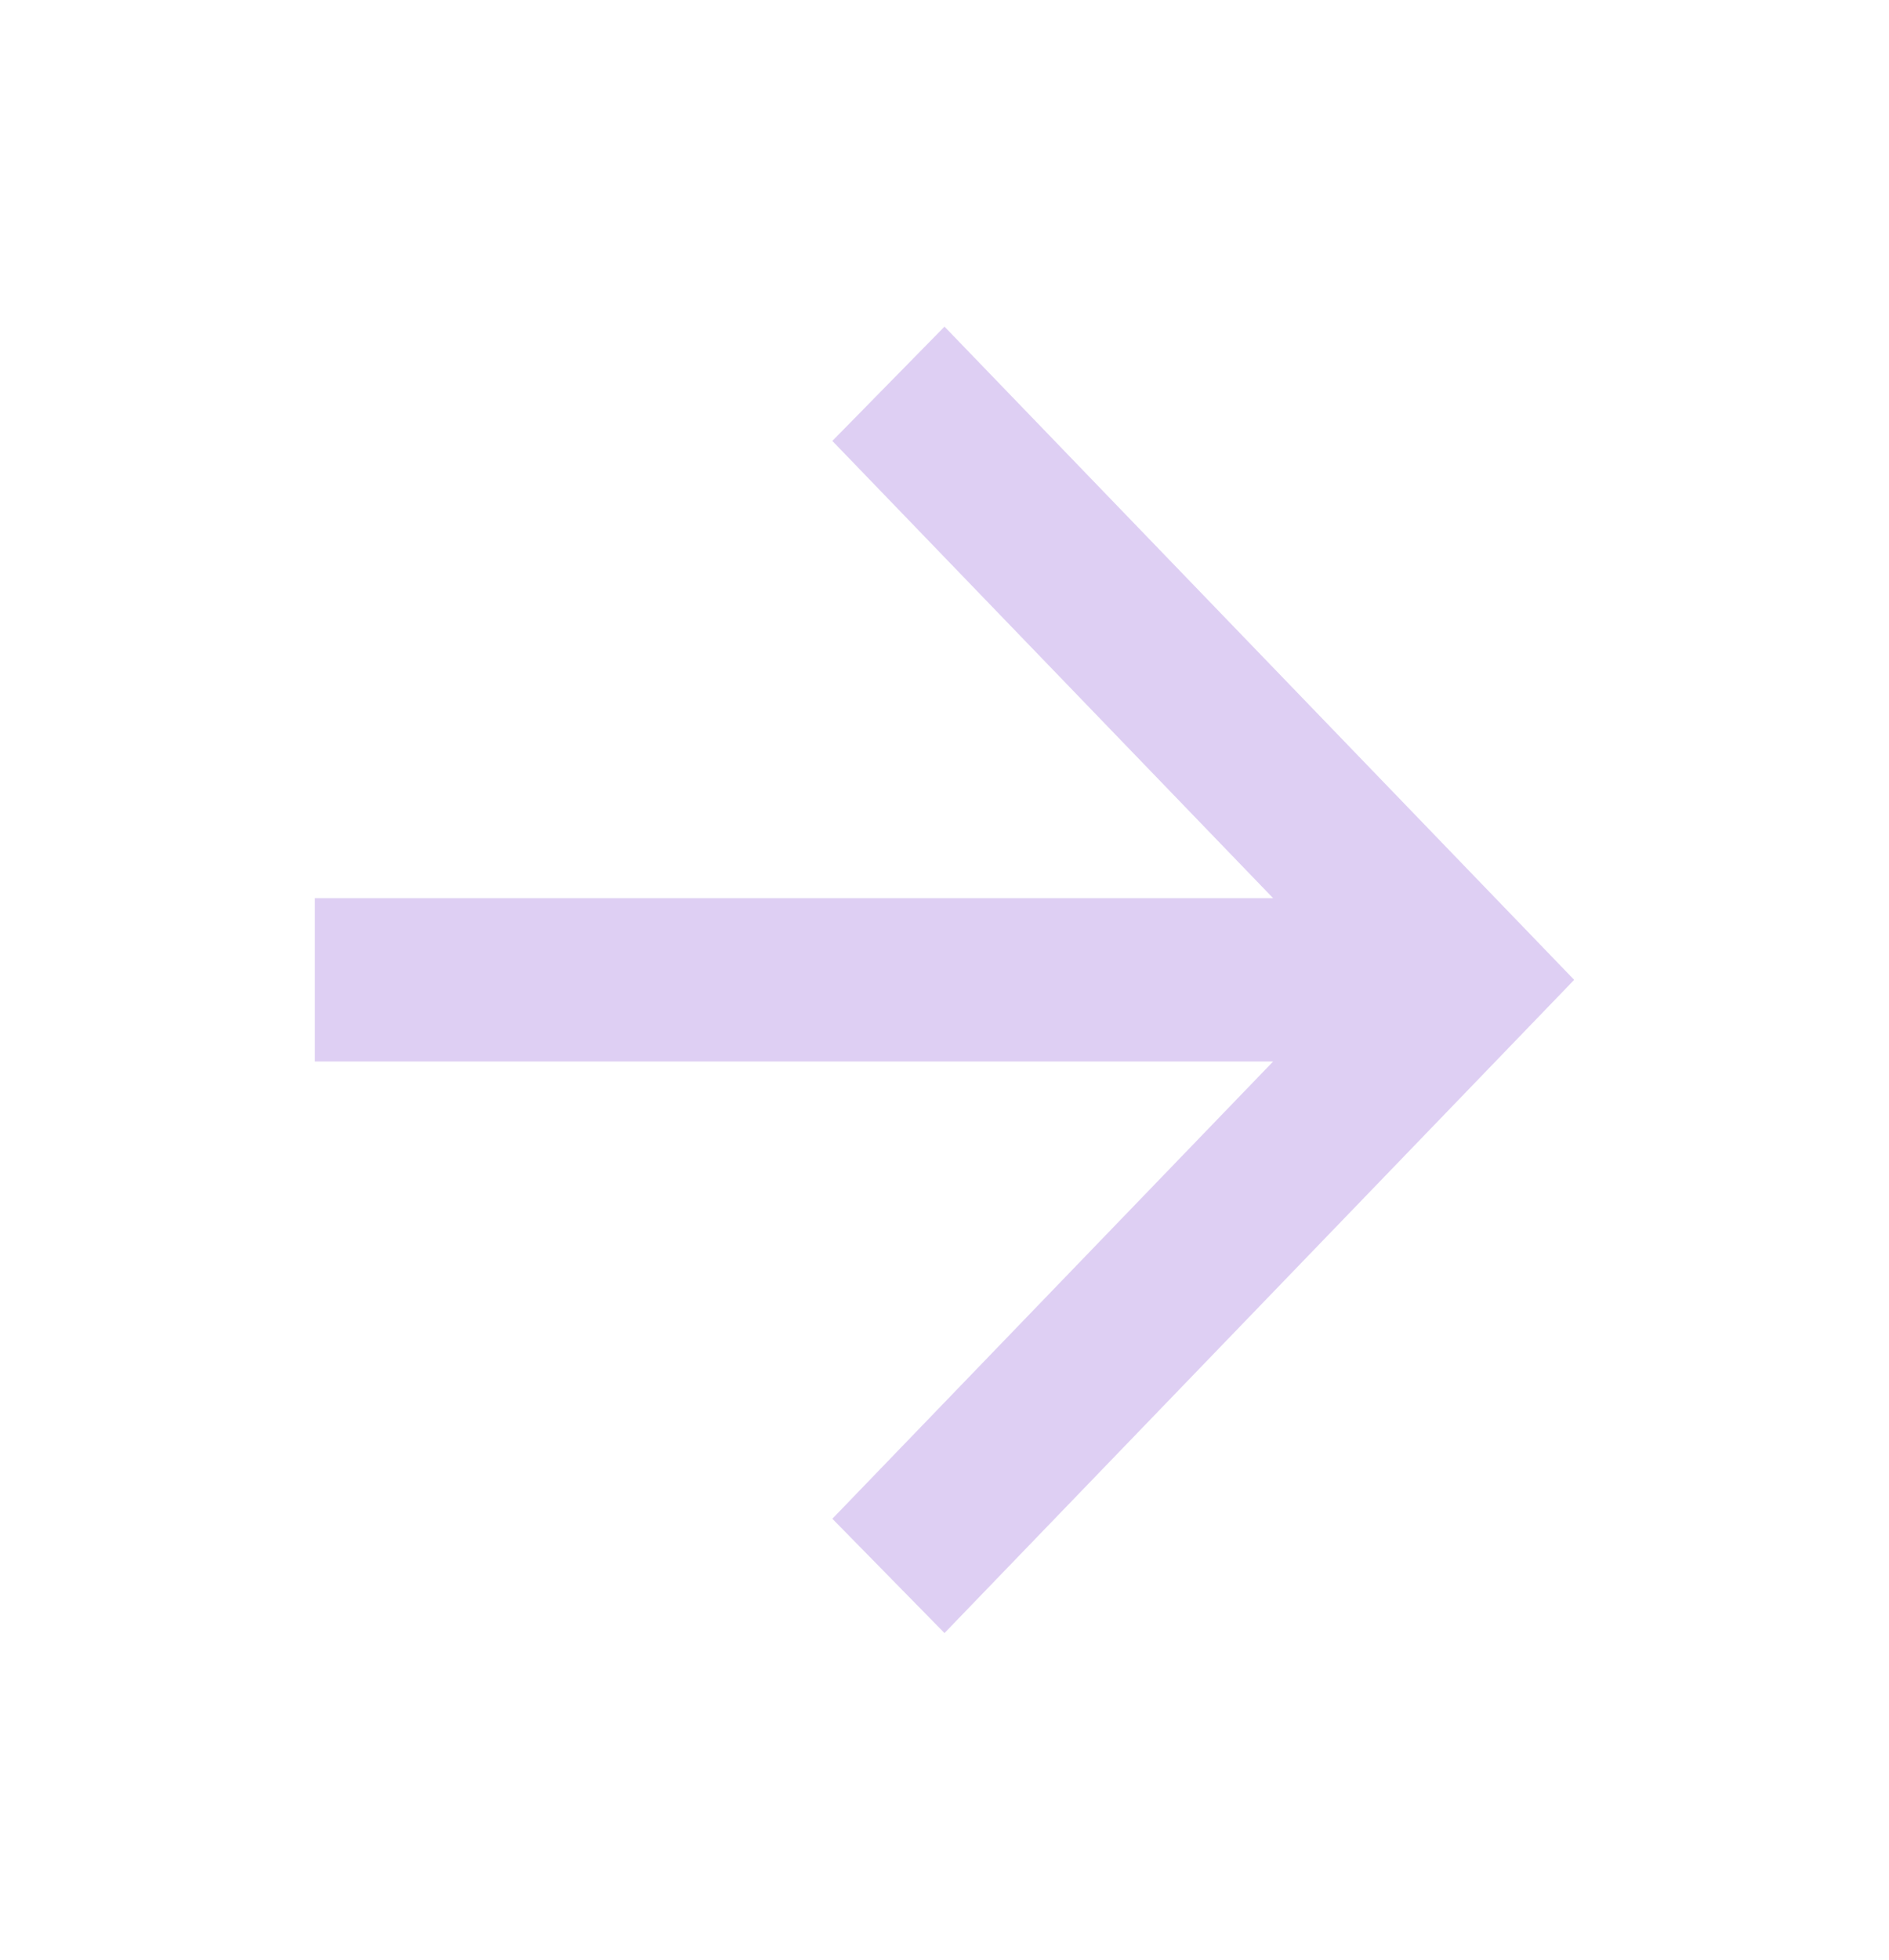 <svg width="27" height="28" viewBox="0 0 27 28" fill="none" xmlns="http://www.w3.org/2000/svg">
<path d="M18.197 15.167H4.5V12.833H18.197L11.897 6.3L13.5 4.667L22.5 14L13.5 23.333L11.897 21.7L18.197 15.167Z" fill="#BFA0E9" fill-opacity="0.5"/>
</svg>
